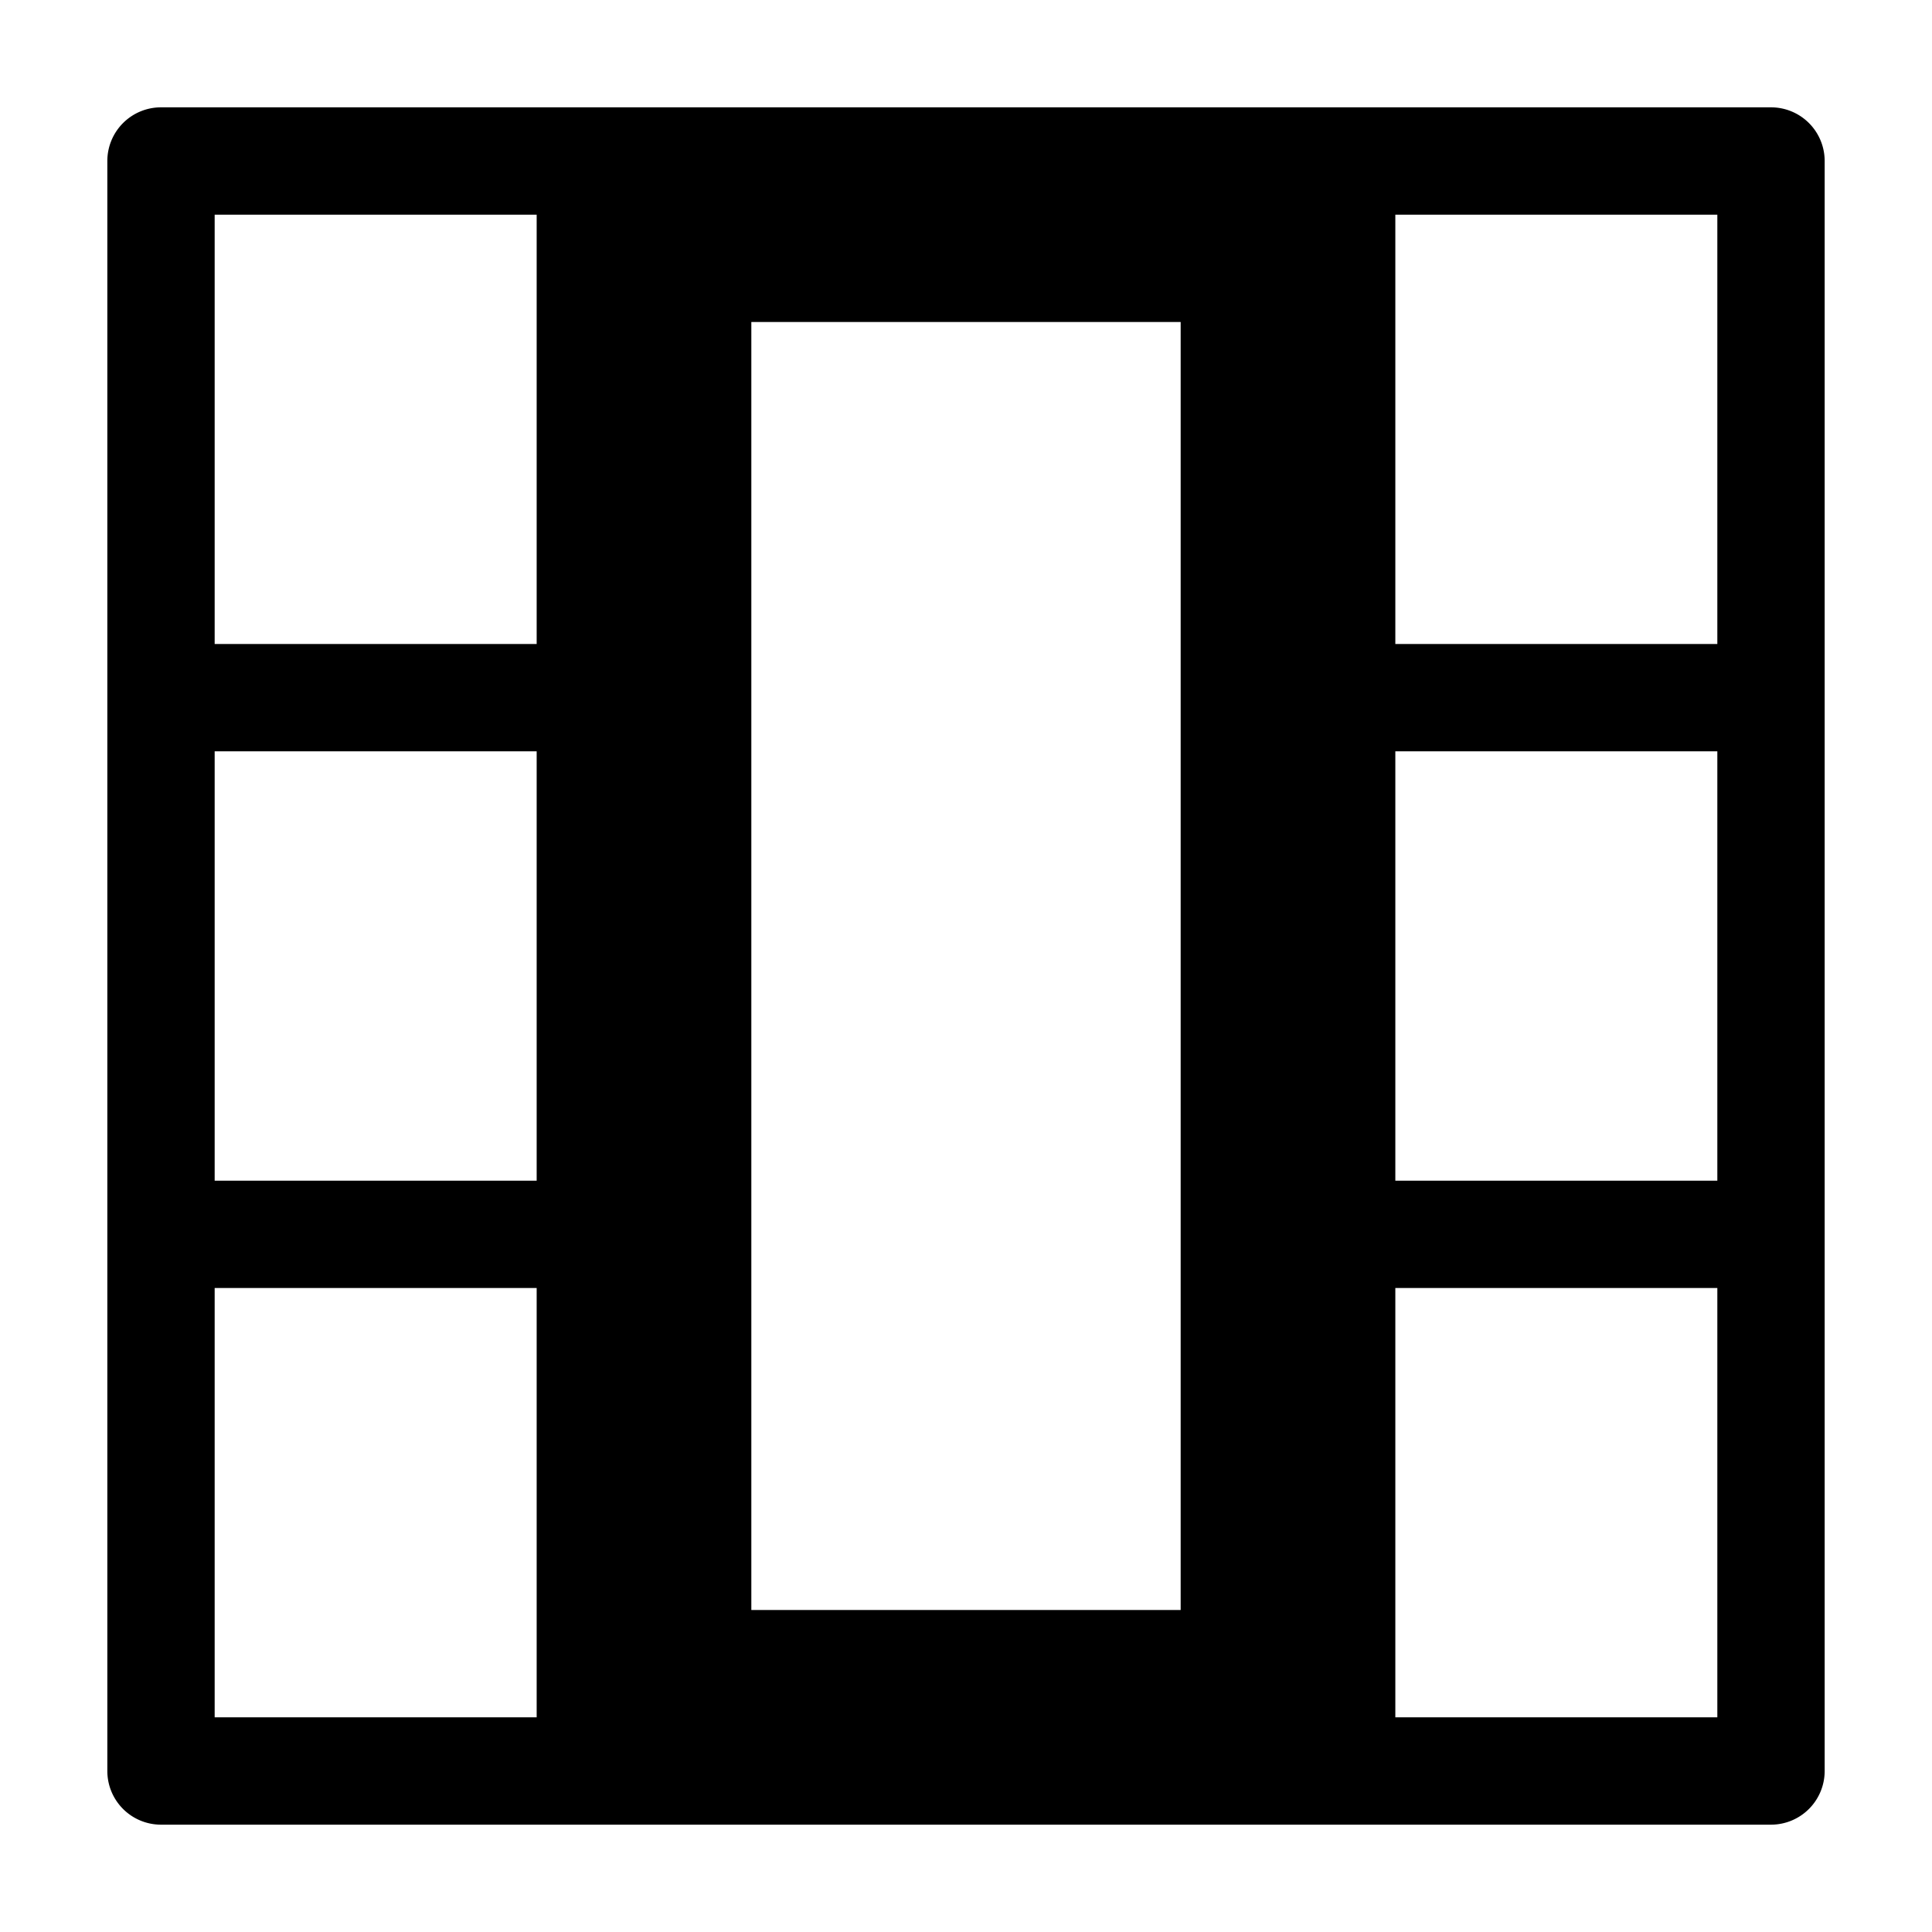 <svg xmlns="http://www.w3.org/2000/svg" width="648" height="648" viewBox="0 0 648 648"><title>TableSelectColumn_18</title><path d="M594 36H54a18 18 0 0 0-18 18v540a18 18 0 0 0 18 18h540a18 18 0 0 0 18-18V54a18 18 0 0 0-18-18zM72 72h108v144H72V72zm0 180h108v144H72V252zm0 324V432h108v144H72zm180-36V108h144v432H252zm324 36H468V432h108v144zm0-180H468V252h108v144zm0-180H468V72h108v144z"/></svg>